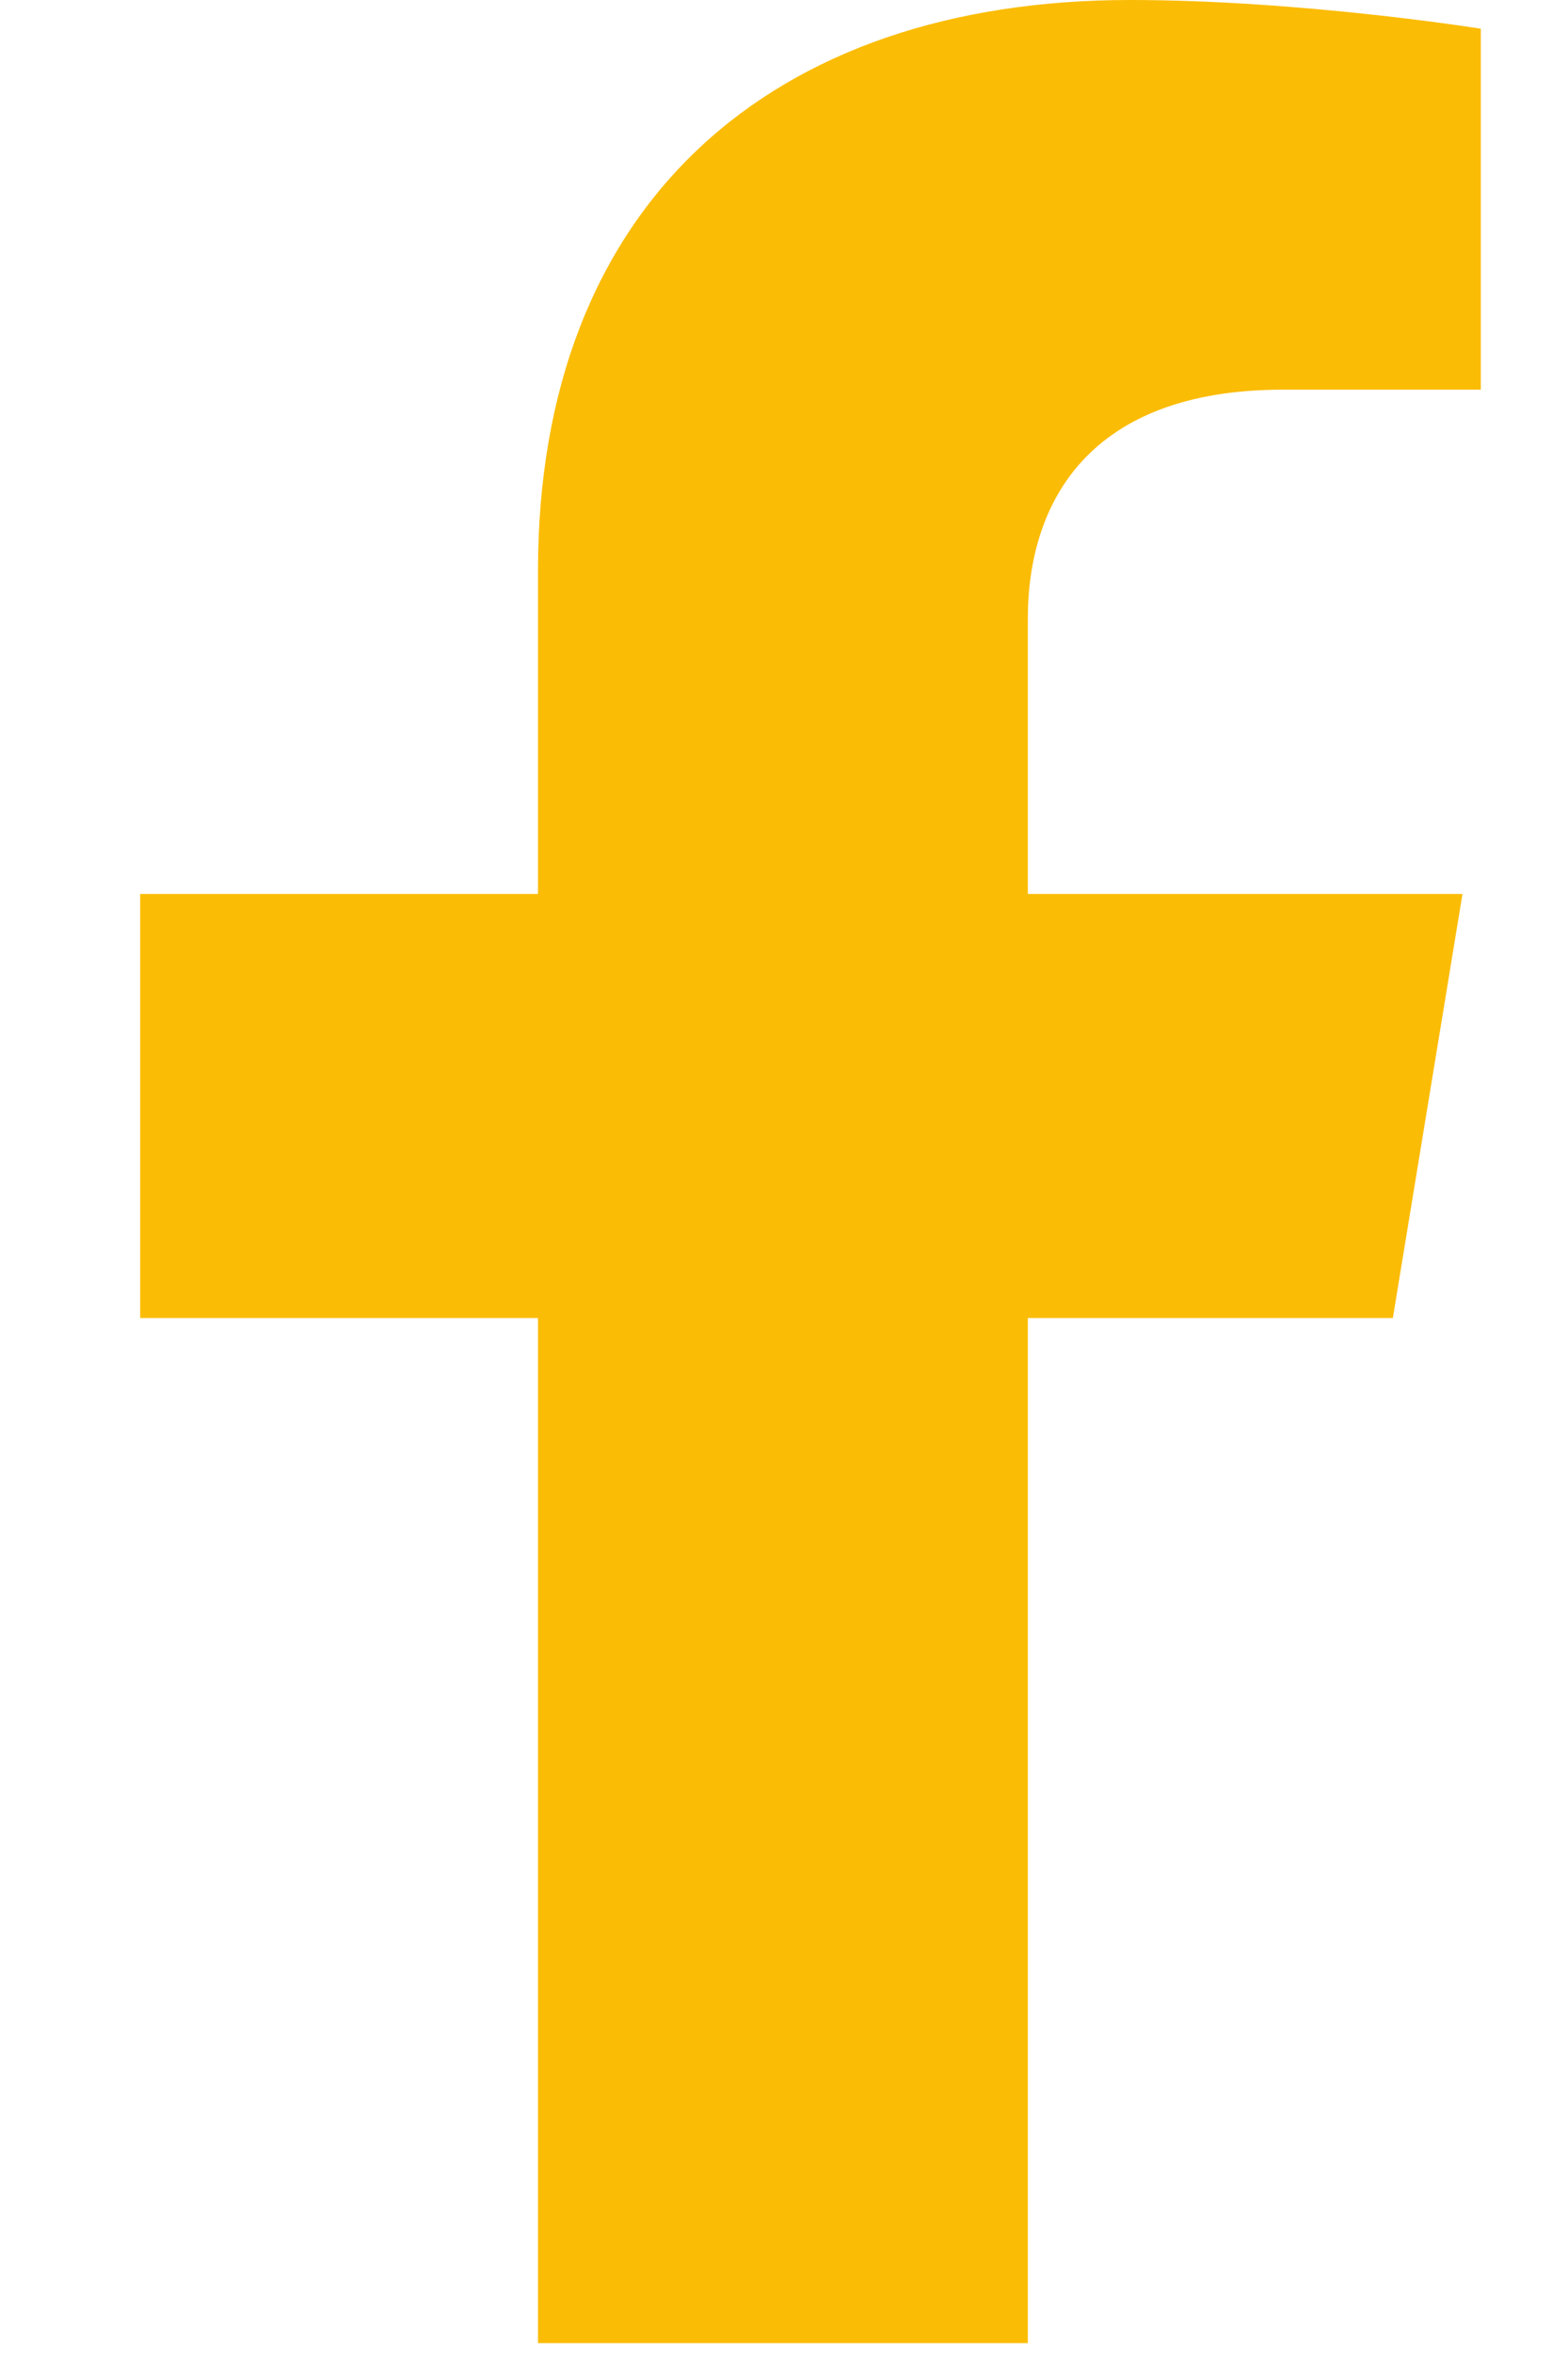 <svg width="10" height="15" viewBox="0 0 10 15" fill="none" xmlns="http://www.w3.org/2000/svg">
<path d="M8.883 8.402L9.327 5.699H6.555V3.945C6.555 3.205 6.942 2.484 8.183 2.484H9.444V0.183C9.444 0.183 8.3 0 7.207 0C4.924 0 3.431 1.295 3.431 3.639V5.699H0.894V8.402H3.431V14.937H6.555V8.402H8.883Z" fill="#FBBC05"/>
</svg>
